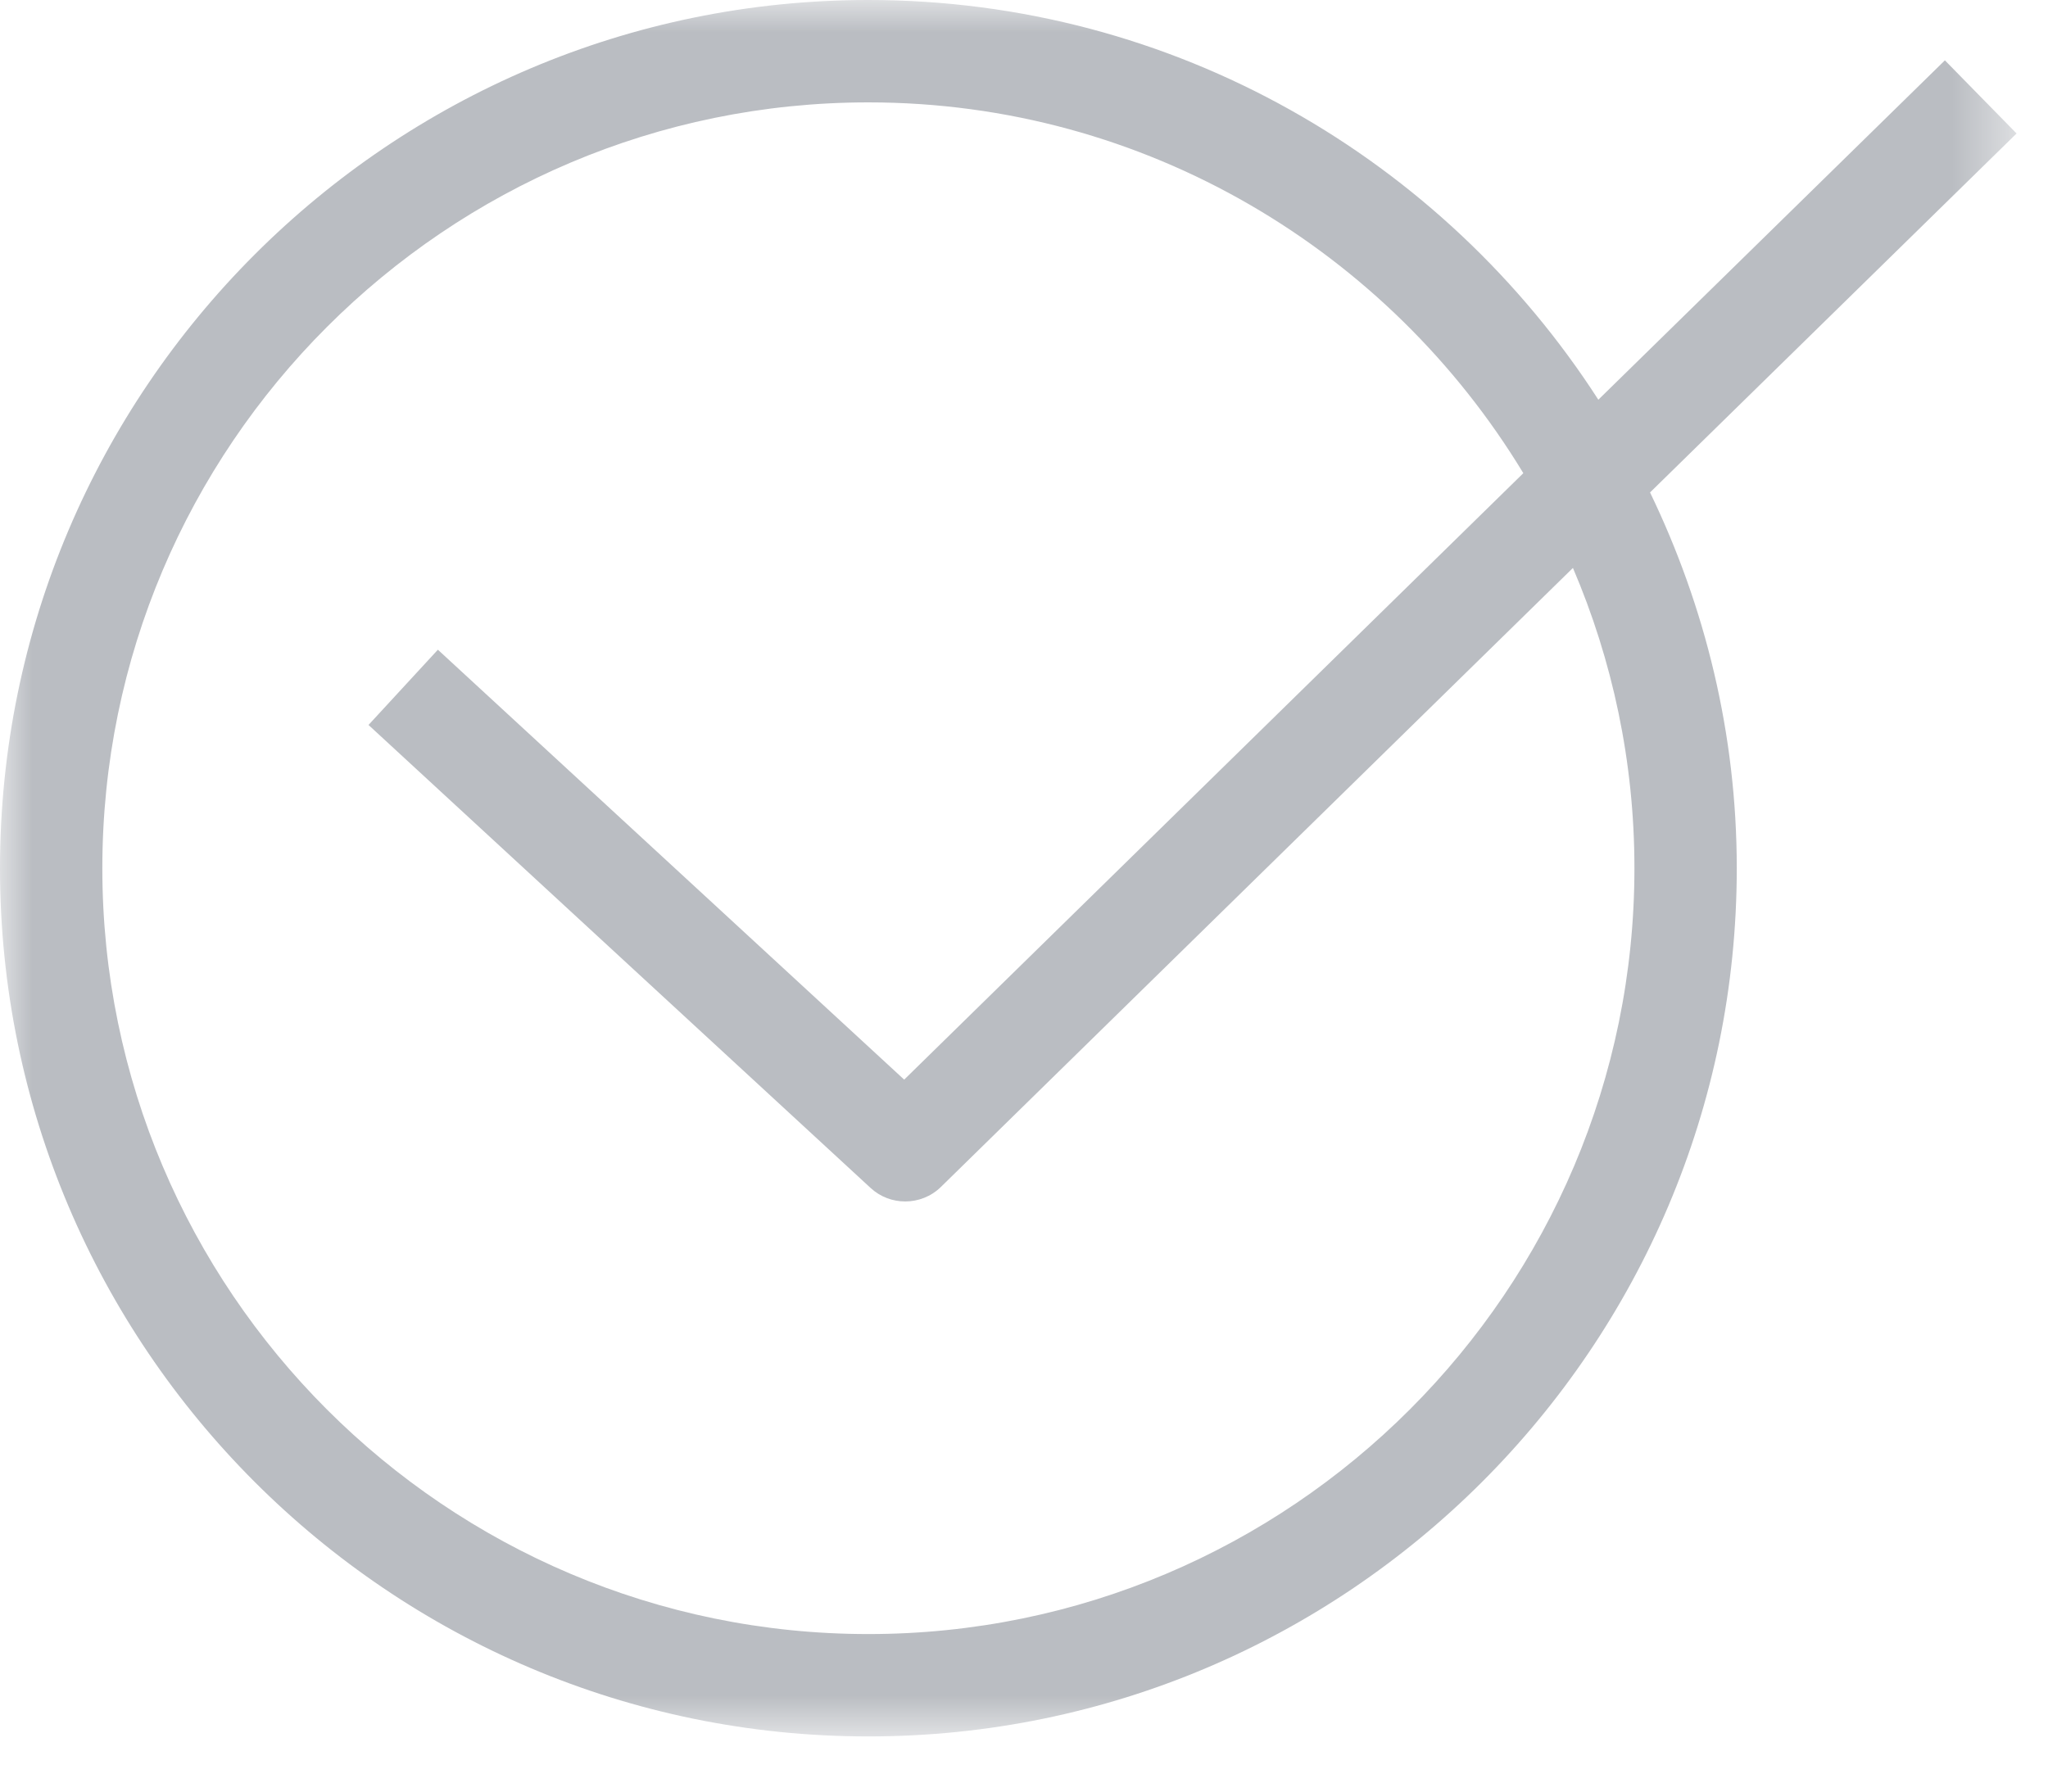 <svg width="32px" height="28px" viewBox="0 0 32 28" version="1.1" xmlns="http://www.w3.org/2000/svg" xmlns:xlink="http://www.w3.org/1999/xlink">
    <defs>
        <polygon id="path-1" points="0 0 31.509 0 31.509 27.138 0 27.138"></polygon>
    </defs>
    <g id="02-Homepage" stroke="none" stroke-width="1" fill="none" fill-rule="evenodd">
        <g id="Homepage-Wireframe" transform="translate(-780, -3917)">
            <g id="Page-1" transform="translate(780, 3917)">
                <mask id="mask-2" fill="white">
                    <use xlink:href="#path-1"></use>
                </mask>
                <g id="Clip-2"></g>
                <path d="M13.568,25.538 C6.968,25.538 1.599,20.169 1.599,13.569 C1.599,6.97 6.968,1.6 13.568,1.6 C17.907,1.6 21.704,3.93 23.802,7.395 L14.128,16.873 L6.842,10.154 L5.758,11.33 L13.602,18.565 C13.755,18.707 13.949,18.777 14.144,18.777 C14.346,18.777 14.549,18.701 14.704,18.548 L24.577,8.876 C25.194,10.318 25.538,11.904 25.538,13.569 C25.538,20.169 20.168,25.538 13.568,25.538 Z M31.509,2.086 L30.389,0.943 L24.974,6.247 C22.558,2.496 18.353,0 13.568,0 C6.087,0 0,6.087 0,13.569 C0,21.052 6.087,27.138 13.568,27.138 C21.05,27.138 27.137,21.052 27.137,13.569 C27.137,11.464 26.641,9.476 25.782,7.696 L31.509,2.086 Z" id="Fill-1" fill="#BABDC2" mask="url(#mask-2)"></path>
            </g>
        </g>
    </g>
</svg>